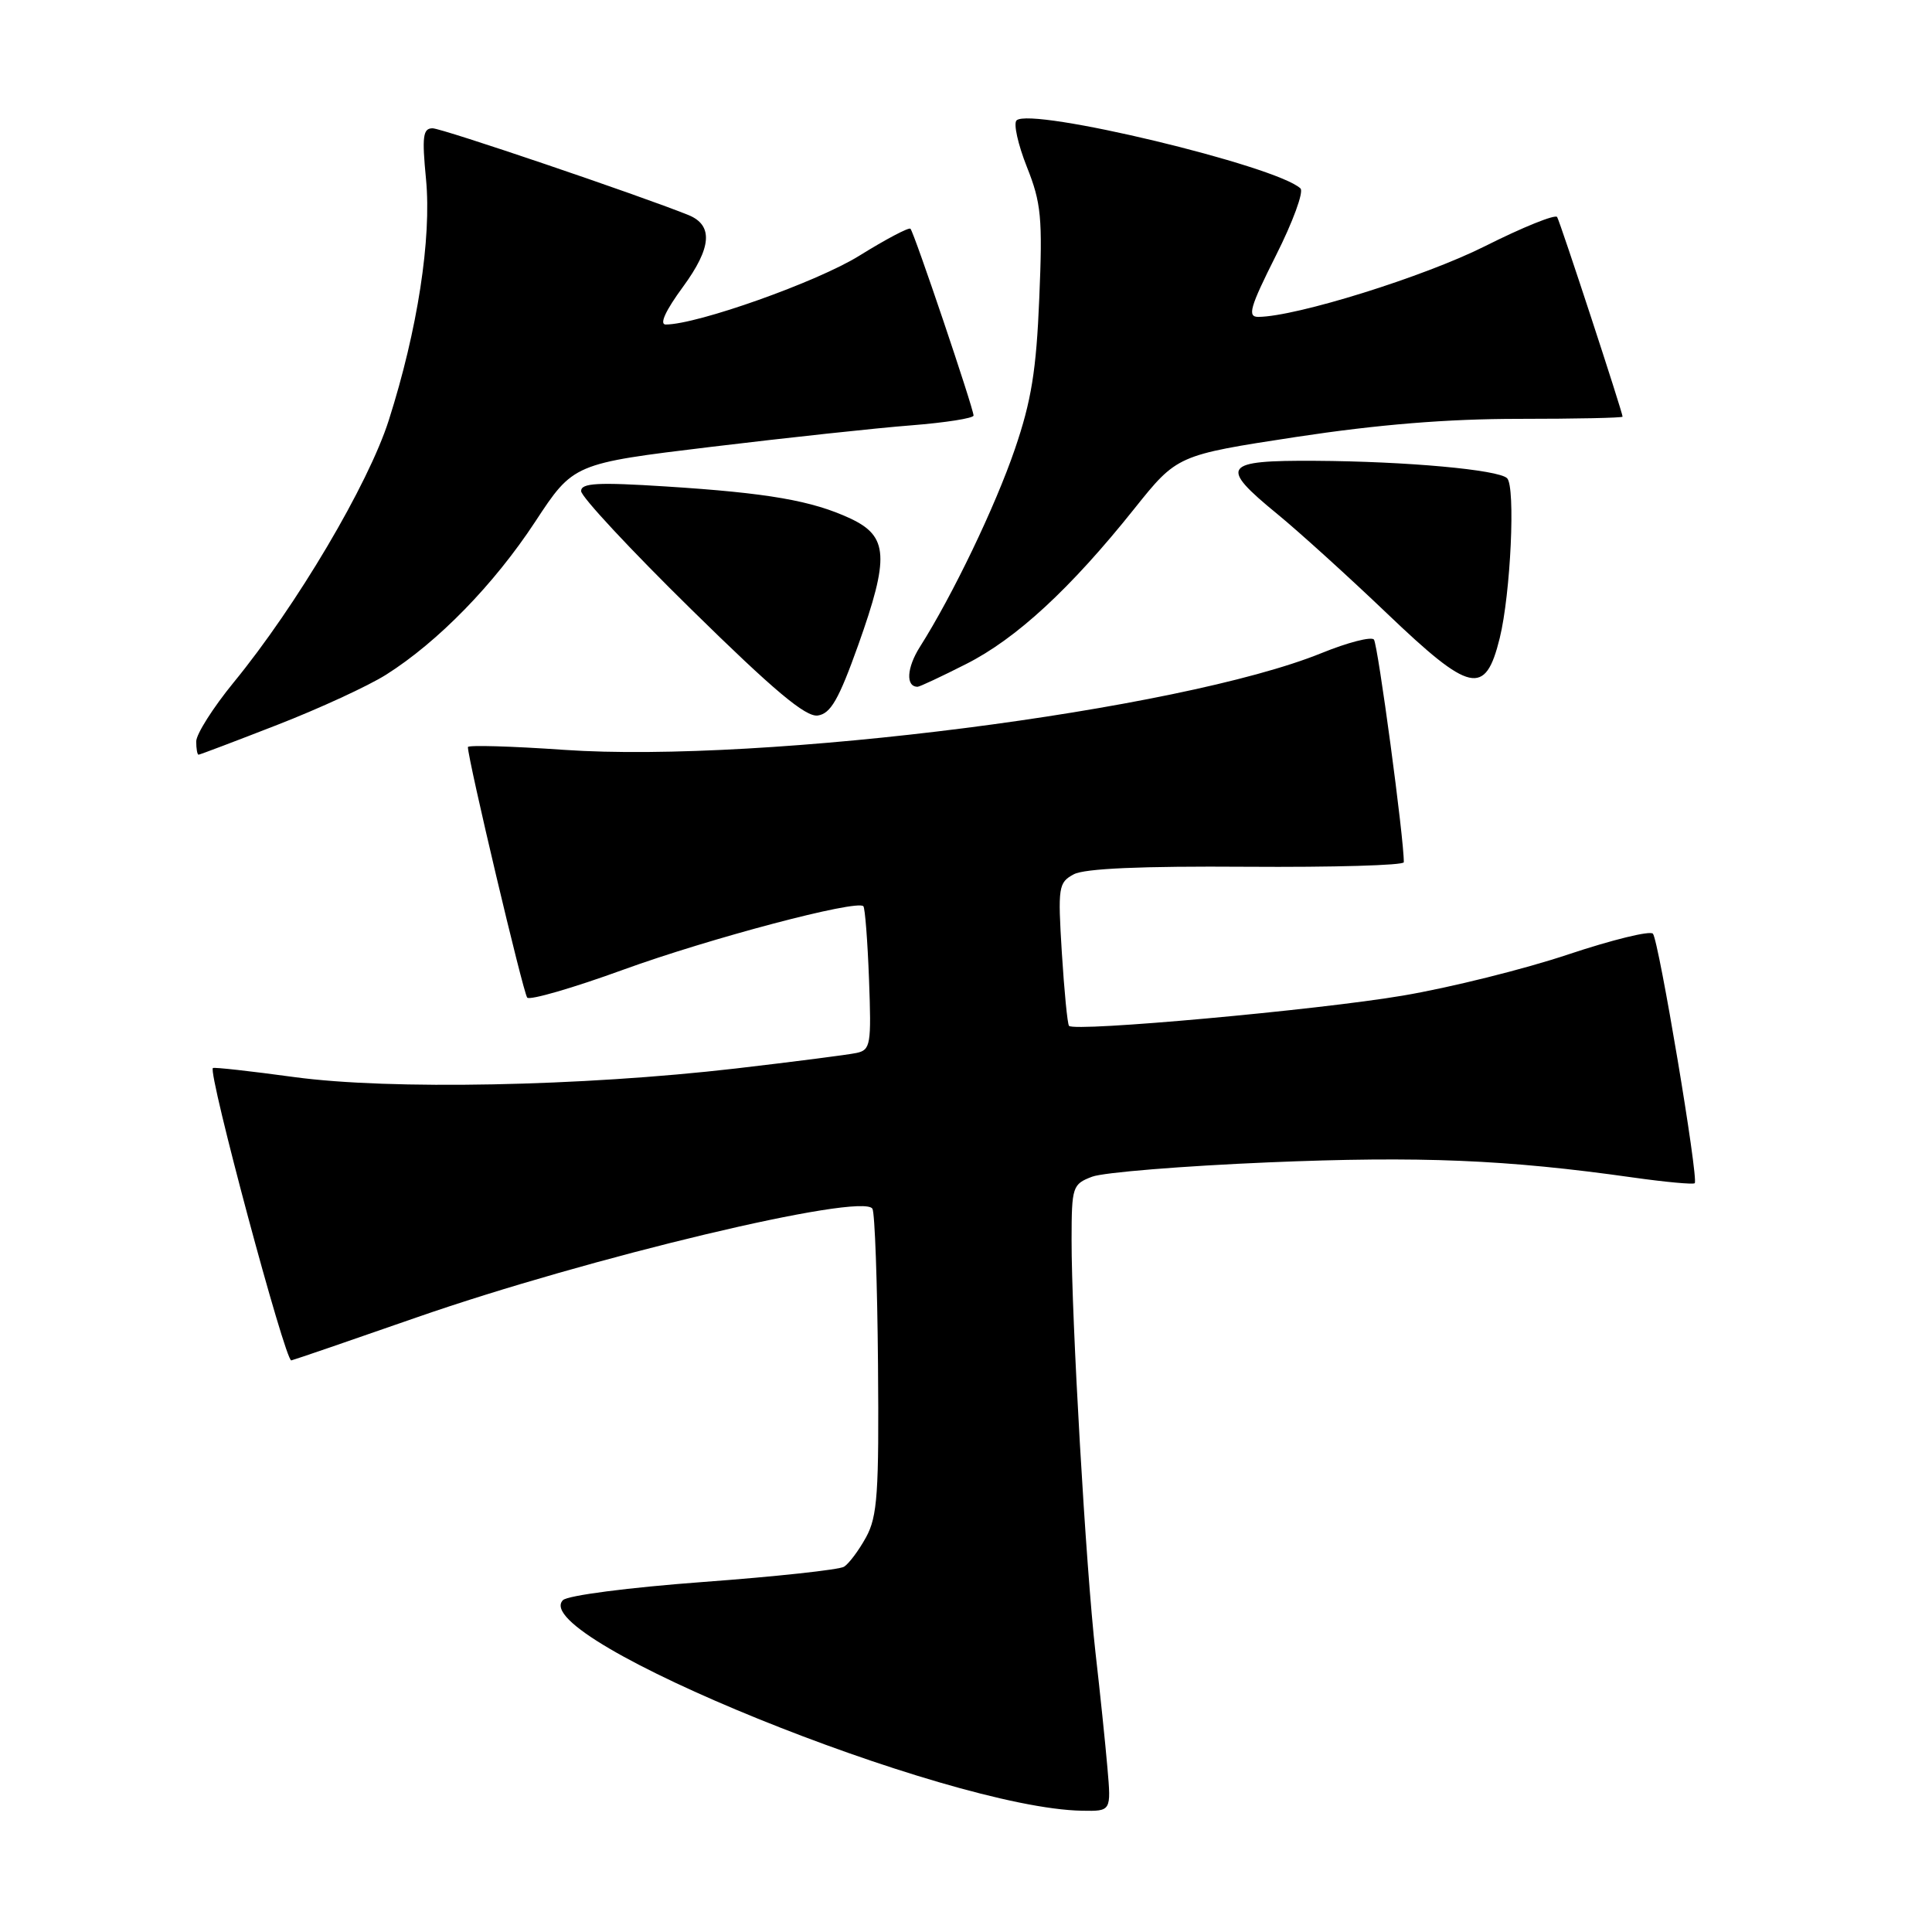 <?xml version="1.0" encoding="UTF-8" standalone="no"?>
<!DOCTYPE svg PUBLIC "-//W3C//DTD SVG 1.1//EN" "http://www.w3.org/Graphics/SVG/1.1/DTD/svg11.dtd" >
<svg xmlns="http://www.w3.org/2000/svg" xmlns:xlink="http://www.w3.org/1999/xlink" version="1.1" viewBox="0 0 256 256">
 <g >
 <path fill="currentColor"
d=" M 146.74 234.25 C 146.47 231.09 145.76 224.22 145.16 219.00 C 143.89 207.80 141.97 174.61 141.99 164.23 C 142.00 157.24 142.11 156.91 144.71 155.92 C 146.21 155.35 156.72 154.50 168.07 154.02 C 188.15 153.18 199.61 153.65 216.35 156.02 C 220.67 156.63 224.36 156.97 224.56 156.78 C 225.10 156.24 219.80 124.62 219.02 123.72 C 218.65 123.29 213.61 124.53 207.82 126.46 C 202.03 128.40 192.17 130.86 185.90 131.92 C 174.60 133.84 142.38 136.76 141.65 135.93 C 141.44 135.69 141.02 131.34 140.70 126.25 C 140.16 117.52 140.25 116.94 142.28 115.85 C 143.72 115.08 151.21 114.75 165.21 114.85 C 176.65 114.93 186.01 114.66 186.01 114.25 C 186.07 111.34 182.57 85.35 182.05 84.74 C 181.68 84.33 178.57 85.13 175.13 86.53 C 156.45 94.12 101.18 101.18 74.75 99.36 C 67.74 98.87 62.00 98.71 62.00 98.99 C 62.00 100.63 69.34 131.62 69.86 132.19 C 70.21 132.57 75.94 130.91 82.59 128.49 C 94.04 124.33 113.53 119.18 114.40 120.08 C 114.62 120.31 114.96 124.68 115.15 129.79 C 115.47 138.42 115.36 139.12 113.50 139.52 C 112.40 139.76 105.20 140.68 97.50 141.58 C 77.00 143.95 51.71 144.44 39.00 142.72 C 33.22 141.93 28.37 141.39 28.21 141.52 C 27.51 142.07 37.81 180.47 38.60 180.26 C 39.10 180.14 46.55 177.58 55.16 174.58 C 77.95 166.64 114.25 157.98 115.60 160.16 C 115.92 160.67 116.25 169.96 116.34 180.80 C 116.48 197.85 116.27 200.93 114.76 203.69 C 113.80 205.44 112.48 207.20 111.84 207.60 C 111.19 208.00 102.79 208.91 93.17 209.62 C 83.33 210.35 75.21 211.40 74.59 212.03 C 69.72 217.02 125.40 239.61 143.37 239.93 C 147.24 240.00 147.24 240.00 146.74 234.25 Z  M 36.74 96.05 C 42.32 93.88 48.80 90.89 51.16 89.40 C 58.03 85.06 65.46 77.44 70.91 69.14 C 75.98 61.42 75.98 61.42 94.24 59.21 C 104.28 58.00 116.21 56.71 120.75 56.36 C 125.29 56.00 129.00 55.42 129.00 55.06 C 129.00 54.13 121.12 30.78 120.64 30.31 C 120.43 30.09 117.38 31.70 113.87 33.88 C 108.32 37.34 92.39 43.00 88.21 43.00 C 87.34 43.00 88.19 41.15 90.49 38.02 C 94.31 32.81 94.54 29.84 91.21 28.49 C 84.64 25.85 58.56 17.00 57.32 17.00 C 56.04 17.00 55.90 18.08 56.45 23.75 C 57.20 31.58 55.33 43.73 51.52 55.67 C 48.82 64.16 39.29 80.27 30.94 90.45 C 28.23 93.77 26.00 97.28 26.00 98.25 C 26.00 99.21 26.14 100.00 26.31 100.00 C 26.48 100.00 31.17 98.22 36.74 96.05 Z  M 113.71 85.50 C 117.87 73.82 117.71 71.07 112.69 68.71 C 107.62 66.34 101.78 65.32 88.25 64.46 C 79.19 63.88 77.00 64.00 77.00 65.07 C 77.00 65.81 83.57 72.87 91.61 80.76 C 102.56 91.52 106.75 95.03 108.36 94.81 C 110.07 94.56 111.14 92.69 113.71 85.50 Z  M 128.01 87.99 C 134.65 84.64 141.83 78.02 150.31 67.40 C 155.98 60.31 155.98 60.31 171.74 57.90 C 182.61 56.25 191.77 55.50 201.25 55.50 C 208.81 55.50 215.00 55.37 215.00 55.21 C 215.00 54.64 206.76 29.49 206.33 28.76 C 206.10 28.36 201.78 30.10 196.75 32.63 C 188.67 36.68 171.77 41.95 166.74 41.99 C 165.25 42.00 165.61 40.74 169.06 33.87 C 171.31 29.41 172.78 25.40 172.32 24.97 C 169.15 21.97 136.62 14.17 134.70 15.95 C 134.27 16.36 134.88 19.12 136.06 22.10 C 137.97 26.89 138.16 28.85 137.71 39.50 C 137.32 49.06 136.66 53.13 134.48 59.50 C 131.86 67.15 126.25 78.84 121.89 85.72 C 120.14 88.49 119.99 91.00 121.59 91.00 C 121.85 91.00 124.74 89.65 128.01 87.99 Z  M 198.72 84.56 C 200.17 78.67 200.83 64.50 199.70 63.37 C 198.58 62.24 186.36 61.13 174.25 61.06 C 162.01 60.99 161.47 61.74 169.25 68.11 C 172.14 70.48 178.67 76.40 183.77 81.27 C 194.85 91.86 196.81 92.29 198.72 84.56 Z "/>
</g>
</svg>